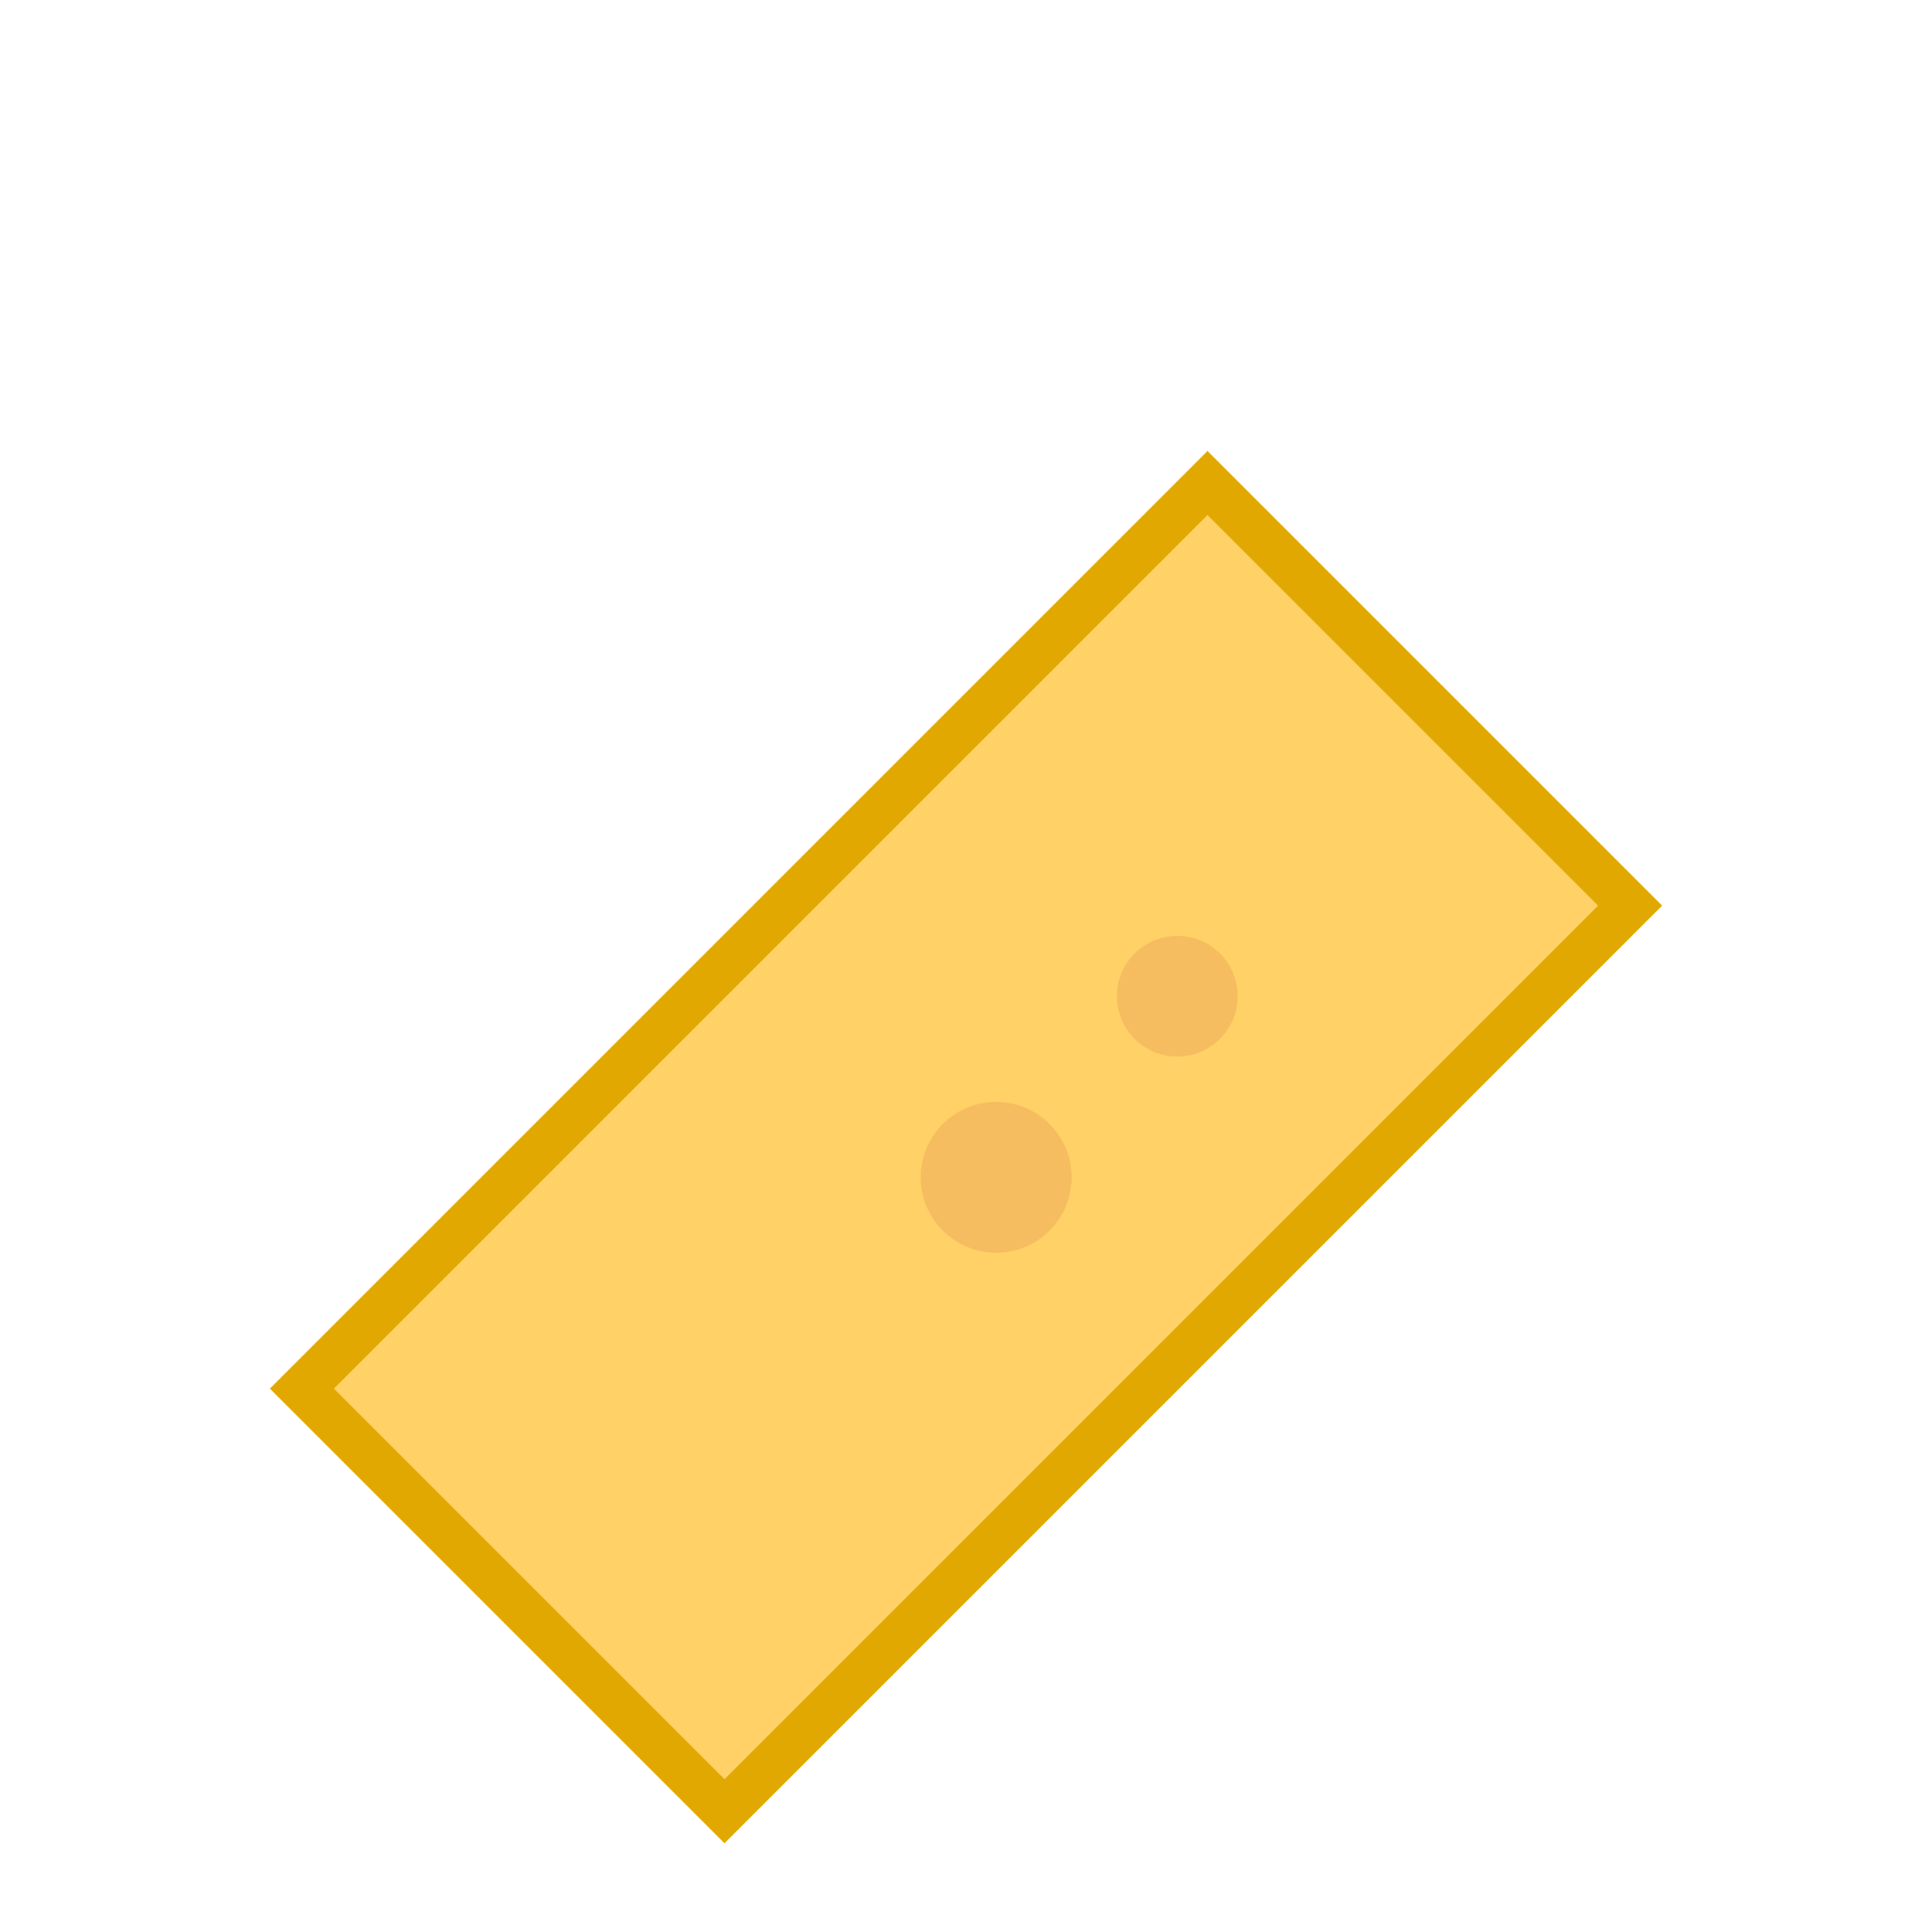 <svg xmlns="http://www.w3.org/2000/svg" viewBox="0 0 128 128">
  <path d="M20 92l60-60 28 28-60 60z" fill="#ffd166" stroke="#e0a800" stroke-width="3"/>
  <circle cx="66" cy="78" r="5" fill="#f6bd60"/>
  <circle cx="78" cy="66" r="4" fill="#f6bd60"/>
</svg>

